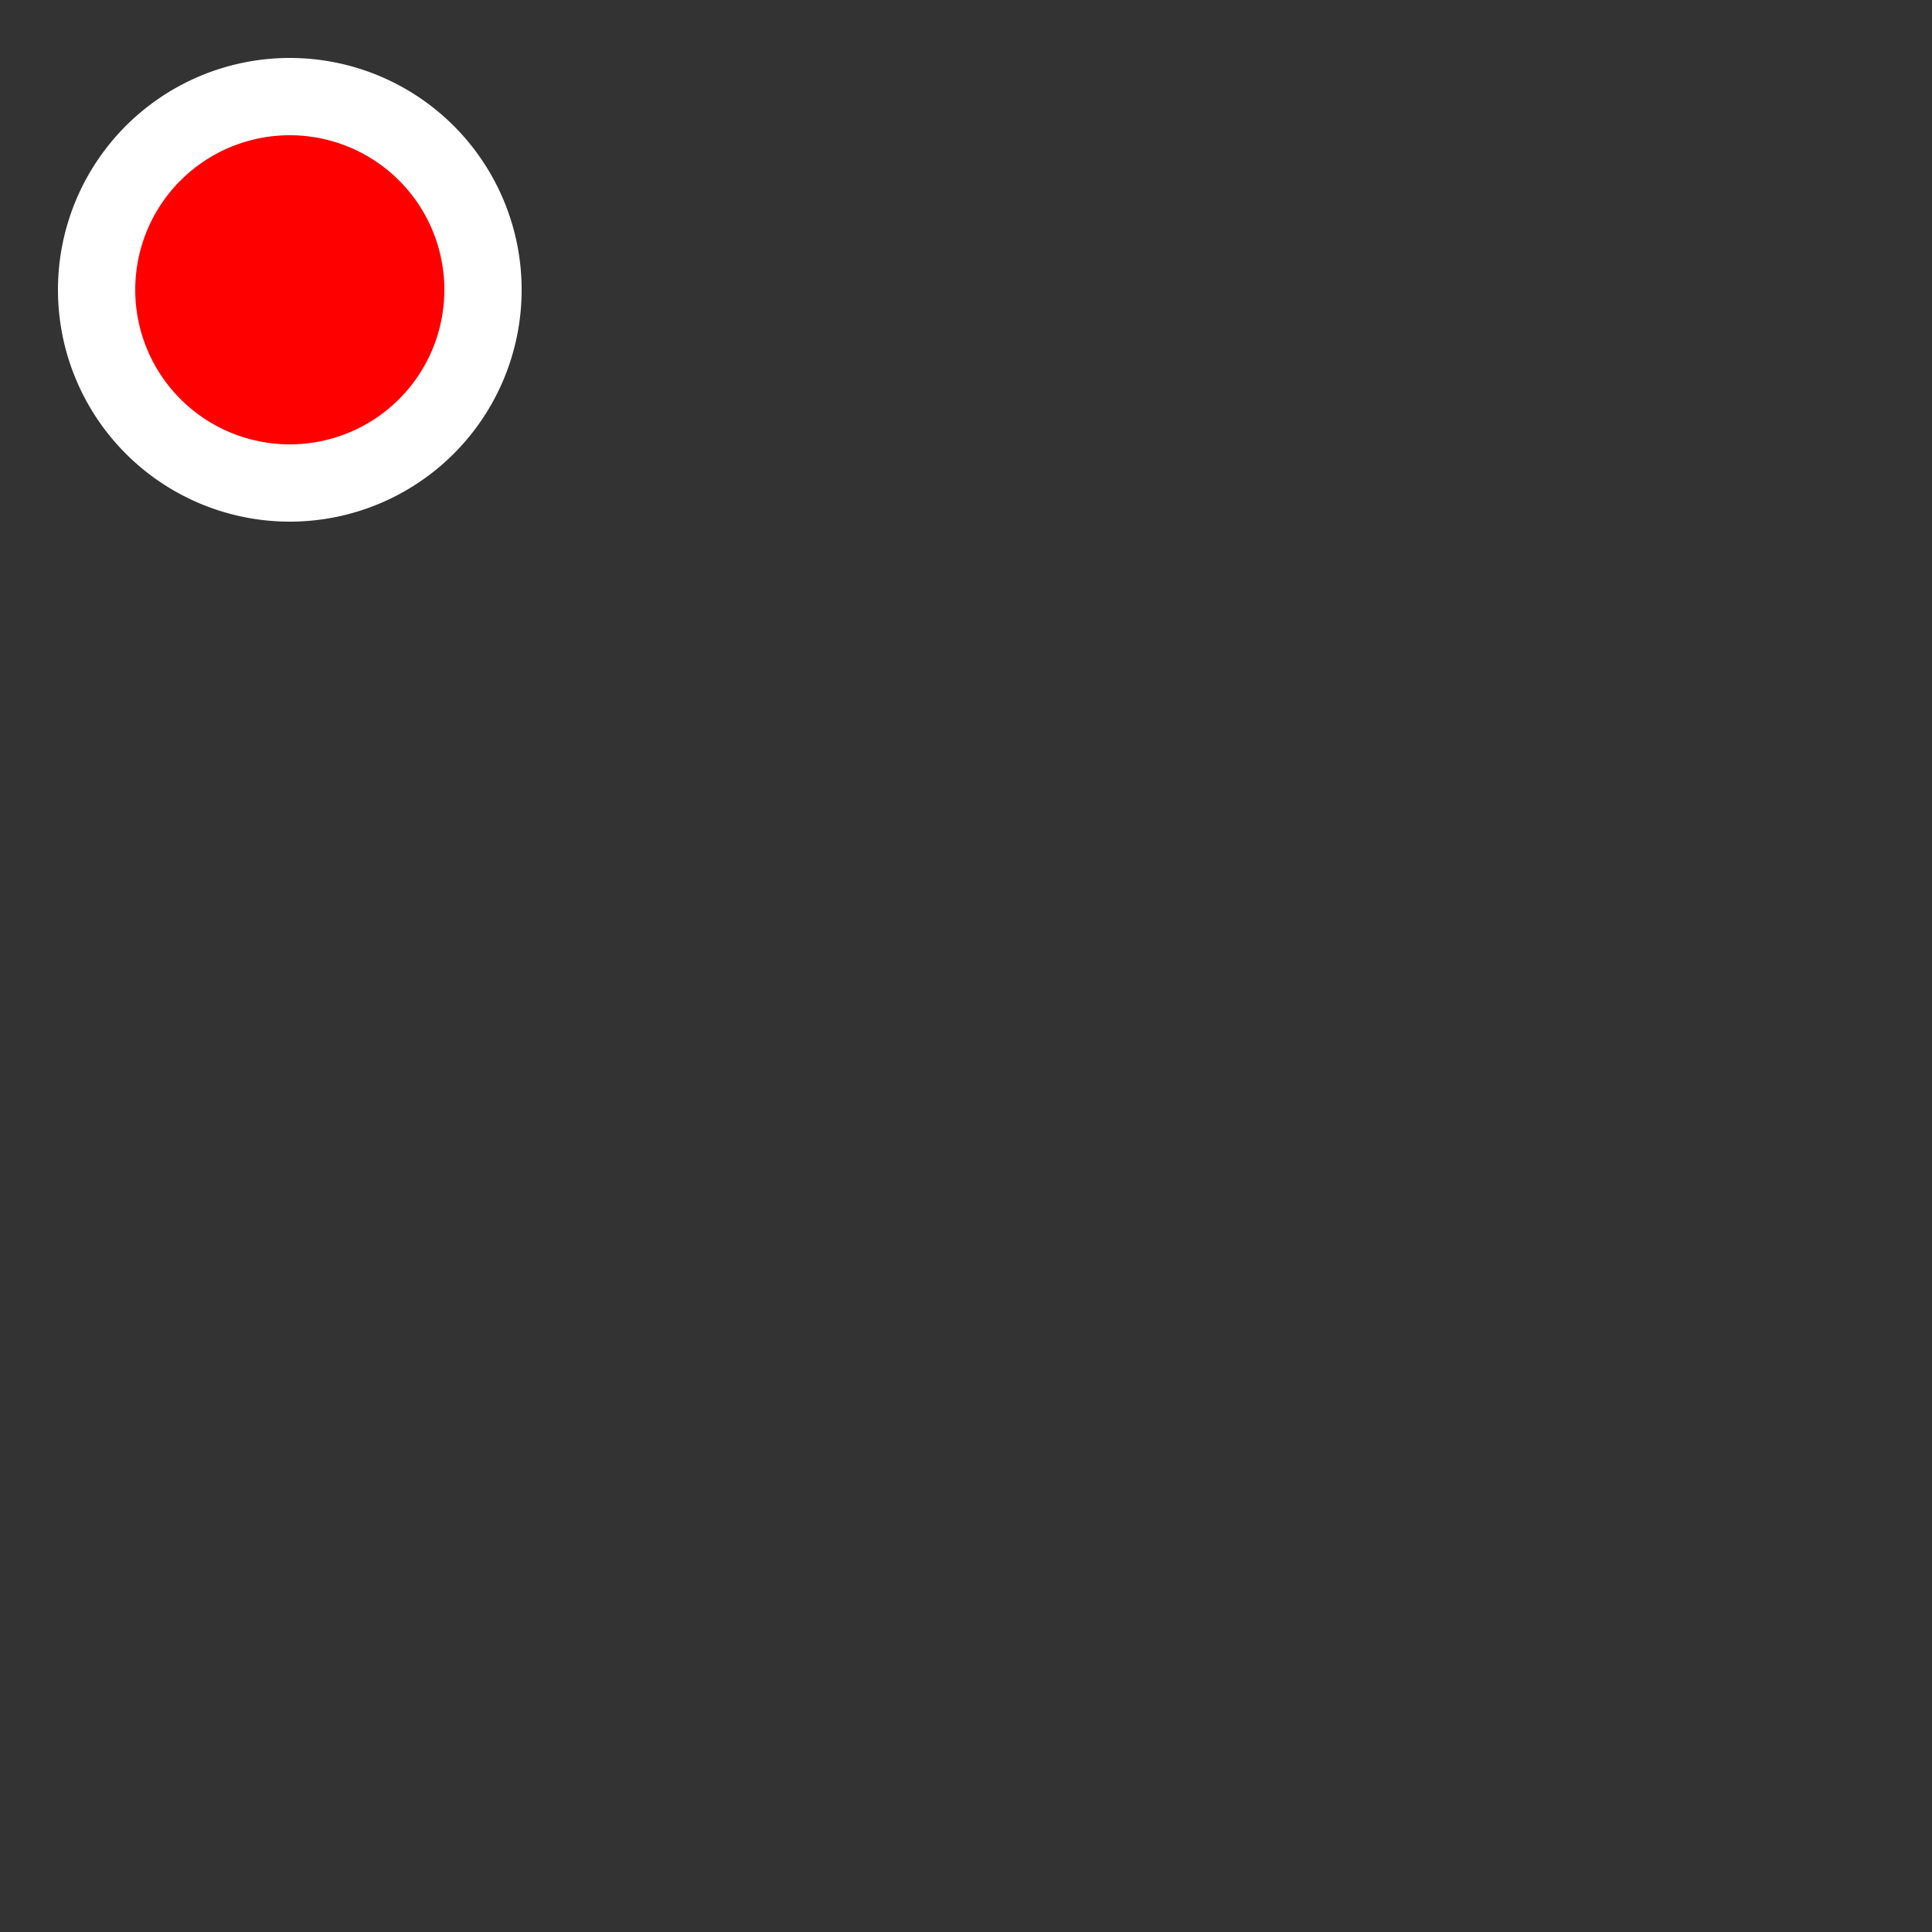 ﻿<svg viewBox="0,0,500,500">
    <rect x="0" y="0" width="500" height="500" fill="#333333" stroke="none"/>
    <path d="M25,75a50,50 0 1,0 100,0a50,50 0 1,0 -100,0" fill="#f00" stroke="#fff" stroke-width="20"></path>
</svg>